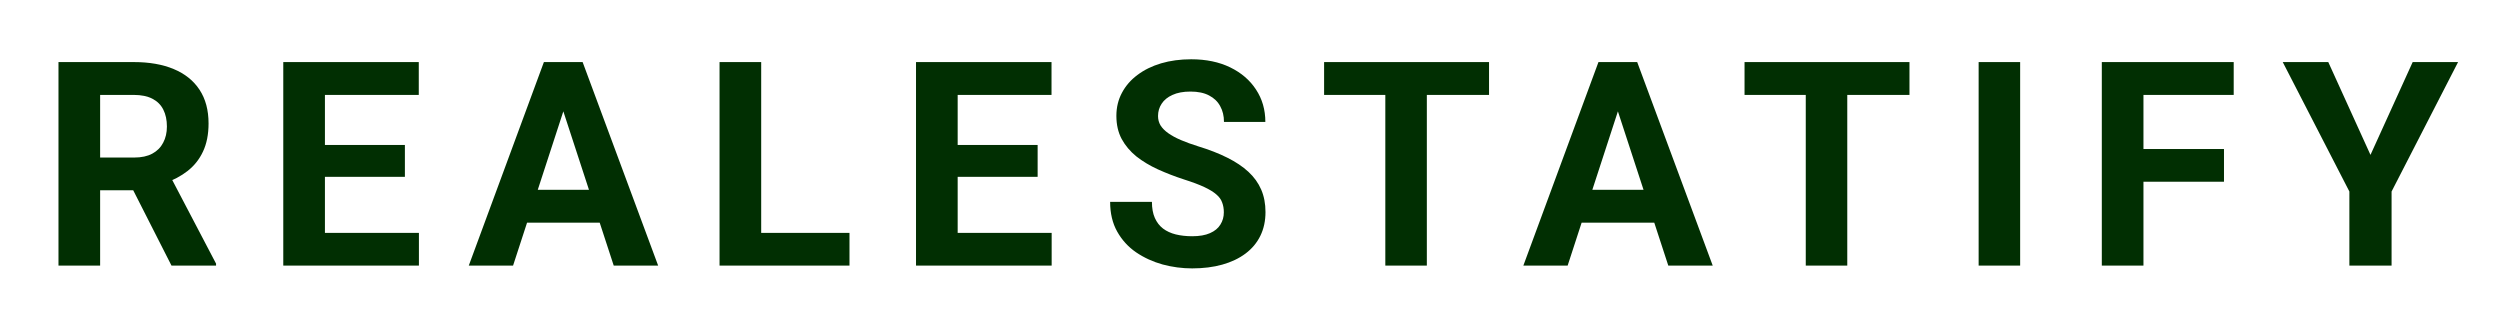 <svg width="1043" height="140" viewBox="0 0 1043 140" fill="none" xmlns="http://www.w3.org/2000/svg">
<path d="M24.398 25.898H55.848C62.297 25.898 67.838 26.869 72.472 28.813C77.144 30.757 80.735 33.634 83.245 37.444C85.755 41.254 87.01 45.939 87.01 51.498C87.01 56.047 86.237 59.954 84.693 63.22C83.187 66.447 81.044 69.149 78.264 71.326C75.522 73.464 72.298 75.175 68.591 76.457L63.089 79.373H35.75L35.634 65.727H55.964C59.015 65.727 61.544 65.183 63.552 64.094C65.56 63.006 67.066 61.49 68.07 59.546C69.112 57.602 69.634 55.347 69.634 52.781C69.634 50.06 69.132 47.708 68.128 45.725C67.124 43.742 65.598 42.226 63.552 41.176C61.505 40.127 58.938 39.602 55.848 39.602H41.774V110.806H24.398V25.898ZM71.545 110.806L52.315 72.959L70.676 72.842L90.138 109.989V110.806H71.545Z" fill="#012F02"/>
<path d="M174.771 97.16V110.806H129.883V97.16H174.771ZM135.559 25.898V110.806H118.183V25.898H135.559ZM168.921 60.479V73.775H129.883V60.479H168.921ZM174.713 25.898V39.602H129.883V25.898H174.713Z" fill="#012F02"/>
<path d="M236.99 40.418L214.053 110.806H195.576L226.912 25.898H238.67L236.99 40.418ZM256.046 110.806L233.051 40.418L231.198 25.898H243.072L274.58 110.806H256.046ZM255.003 79.198V92.903H210.462V79.198H255.003Z" fill="#012F02"/>
<path d="M354.407 97.16V110.806H311.951V97.16H354.407ZM317.569 25.898V110.806H300.193V25.898H317.569Z" fill="#012F02"/>
<path d="M438.751 97.16V110.806H393.862V97.16H438.751ZM399.539 25.898V110.806H382.162V25.898H399.539ZM432.901 60.479V73.775H393.862V60.479H432.901ZM438.693 25.898V39.602H393.862V25.898H438.693Z" fill="#012F02"/>
<path d="M510.584 88.587C510.584 87.071 510.353 85.71 509.889 84.505C509.465 83.261 508.654 82.134 507.457 81.123C506.26 80.073 504.58 79.043 502.418 78.032C500.255 77.021 497.456 75.972 494.019 74.883C490.196 73.639 486.567 72.239 483.13 70.684C479.732 69.129 476.72 67.321 474.094 65.261C471.507 63.161 469.461 60.732 467.955 57.971C466.487 55.211 465.754 52.004 465.754 48.349C465.754 44.811 466.526 41.604 468.071 38.727C469.615 35.811 471.777 33.323 474.558 31.263C477.338 29.163 480.62 27.55 484.404 26.422C488.227 25.295 492.417 24.731 496.973 24.731C503.19 24.731 508.615 25.859 513.249 28.113C517.882 30.368 521.473 33.459 524.022 37.386C526.609 41.312 527.903 45.803 527.903 50.857H510.642C510.642 48.369 510.121 46.191 509.078 44.325C508.074 42.42 506.53 40.924 504.445 39.835C502.398 38.746 499.811 38.202 496.683 38.202C493.671 38.202 491.162 38.669 489.154 39.602C487.146 40.496 485.64 41.721 484.636 43.276C483.632 44.792 483.13 46.502 483.13 48.407C483.13 49.846 483.477 51.148 484.172 52.315C484.906 53.481 485.987 54.57 487.416 55.58C488.845 56.591 490.602 57.544 492.687 58.438C494.772 59.332 497.185 60.207 499.927 61.062C504.522 62.462 508.557 64.036 512.032 65.786C515.546 67.535 518.481 69.499 520.836 71.676C523.192 73.853 524.968 76.322 526.165 79.082C527.362 81.842 527.961 84.972 527.961 88.471C527.961 92.164 527.246 95.469 525.818 98.384C524.389 101.3 522.323 103.769 519.62 105.791C516.917 107.812 513.693 109.348 509.947 110.397C506.202 111.447 502.012 111.972 497.378 111.972C493.208 111.972 489.096 111.428 485.041 110.339C480.987 109.212 477.299 107.521 473.978 105.266C470.696 103.011 468.071 100.134 466.101 96.635C464.132 93.136 463.147 88.996 463.147 84.214H480.581C480.581 86.857 480.987 89.093 481.798 90.92C482.609 92.747 483.748 94.225 485.215 95.352C486.721 96.479 488.497 97.296 490.544 97.801C492.629 98.307 494.907 98.559 497.378 98.559C500.39 98.559 502.862 98.132 504.792 97.276C506.762 96.421 508.21 95.235 509.136 93.719C510.102 92.203 510.584 90.492 510.584 88.587Z" fill="#012F02"/>
<path d="M595.276 25.898V110.806H577.958V25.898H595.276ZM621.225 25.898V39.602H552.415V25.898H621.225Z" fill="#012F02"/>
<path d="M676.956 40.418L654.019 110.806H635.543L666.878 25.898H678.636L676.956 40.418ZM696.012 110.806L673.017 40.418L671.164 25.898H683.038L714.547 110.806H696.012ZM694.969 79.198V92.903H650.428V79.198H694.969Z" fill="#012F02"/>
<path d="M770.683 25.898V110.806H753.365V25.898H770.683ZM796.632 25.898V39.602H727.822V25.898H796.632Z" fill="#012F02"/>
<path d="M842.806 25.898V110.806H825.488V25.898H842.806Z" fill="#012F02"/>
<path d="M894.251 25.898V110.806H876.875V25.898H894.251ZM927.846 62.17V75.816H889.502V62.17H927.846ZM931.9 25.898V39.602H889.502V25.898H931.9Z" fill="#012F02"/>
<path d="M971.356 25.898L988.964 64.619L1006.57 25.898H1025.51L997.767 79.898V110.806H980.16V79.898L952.358 25.898H971.356Z" fill="#012F02"/>
</svg>

